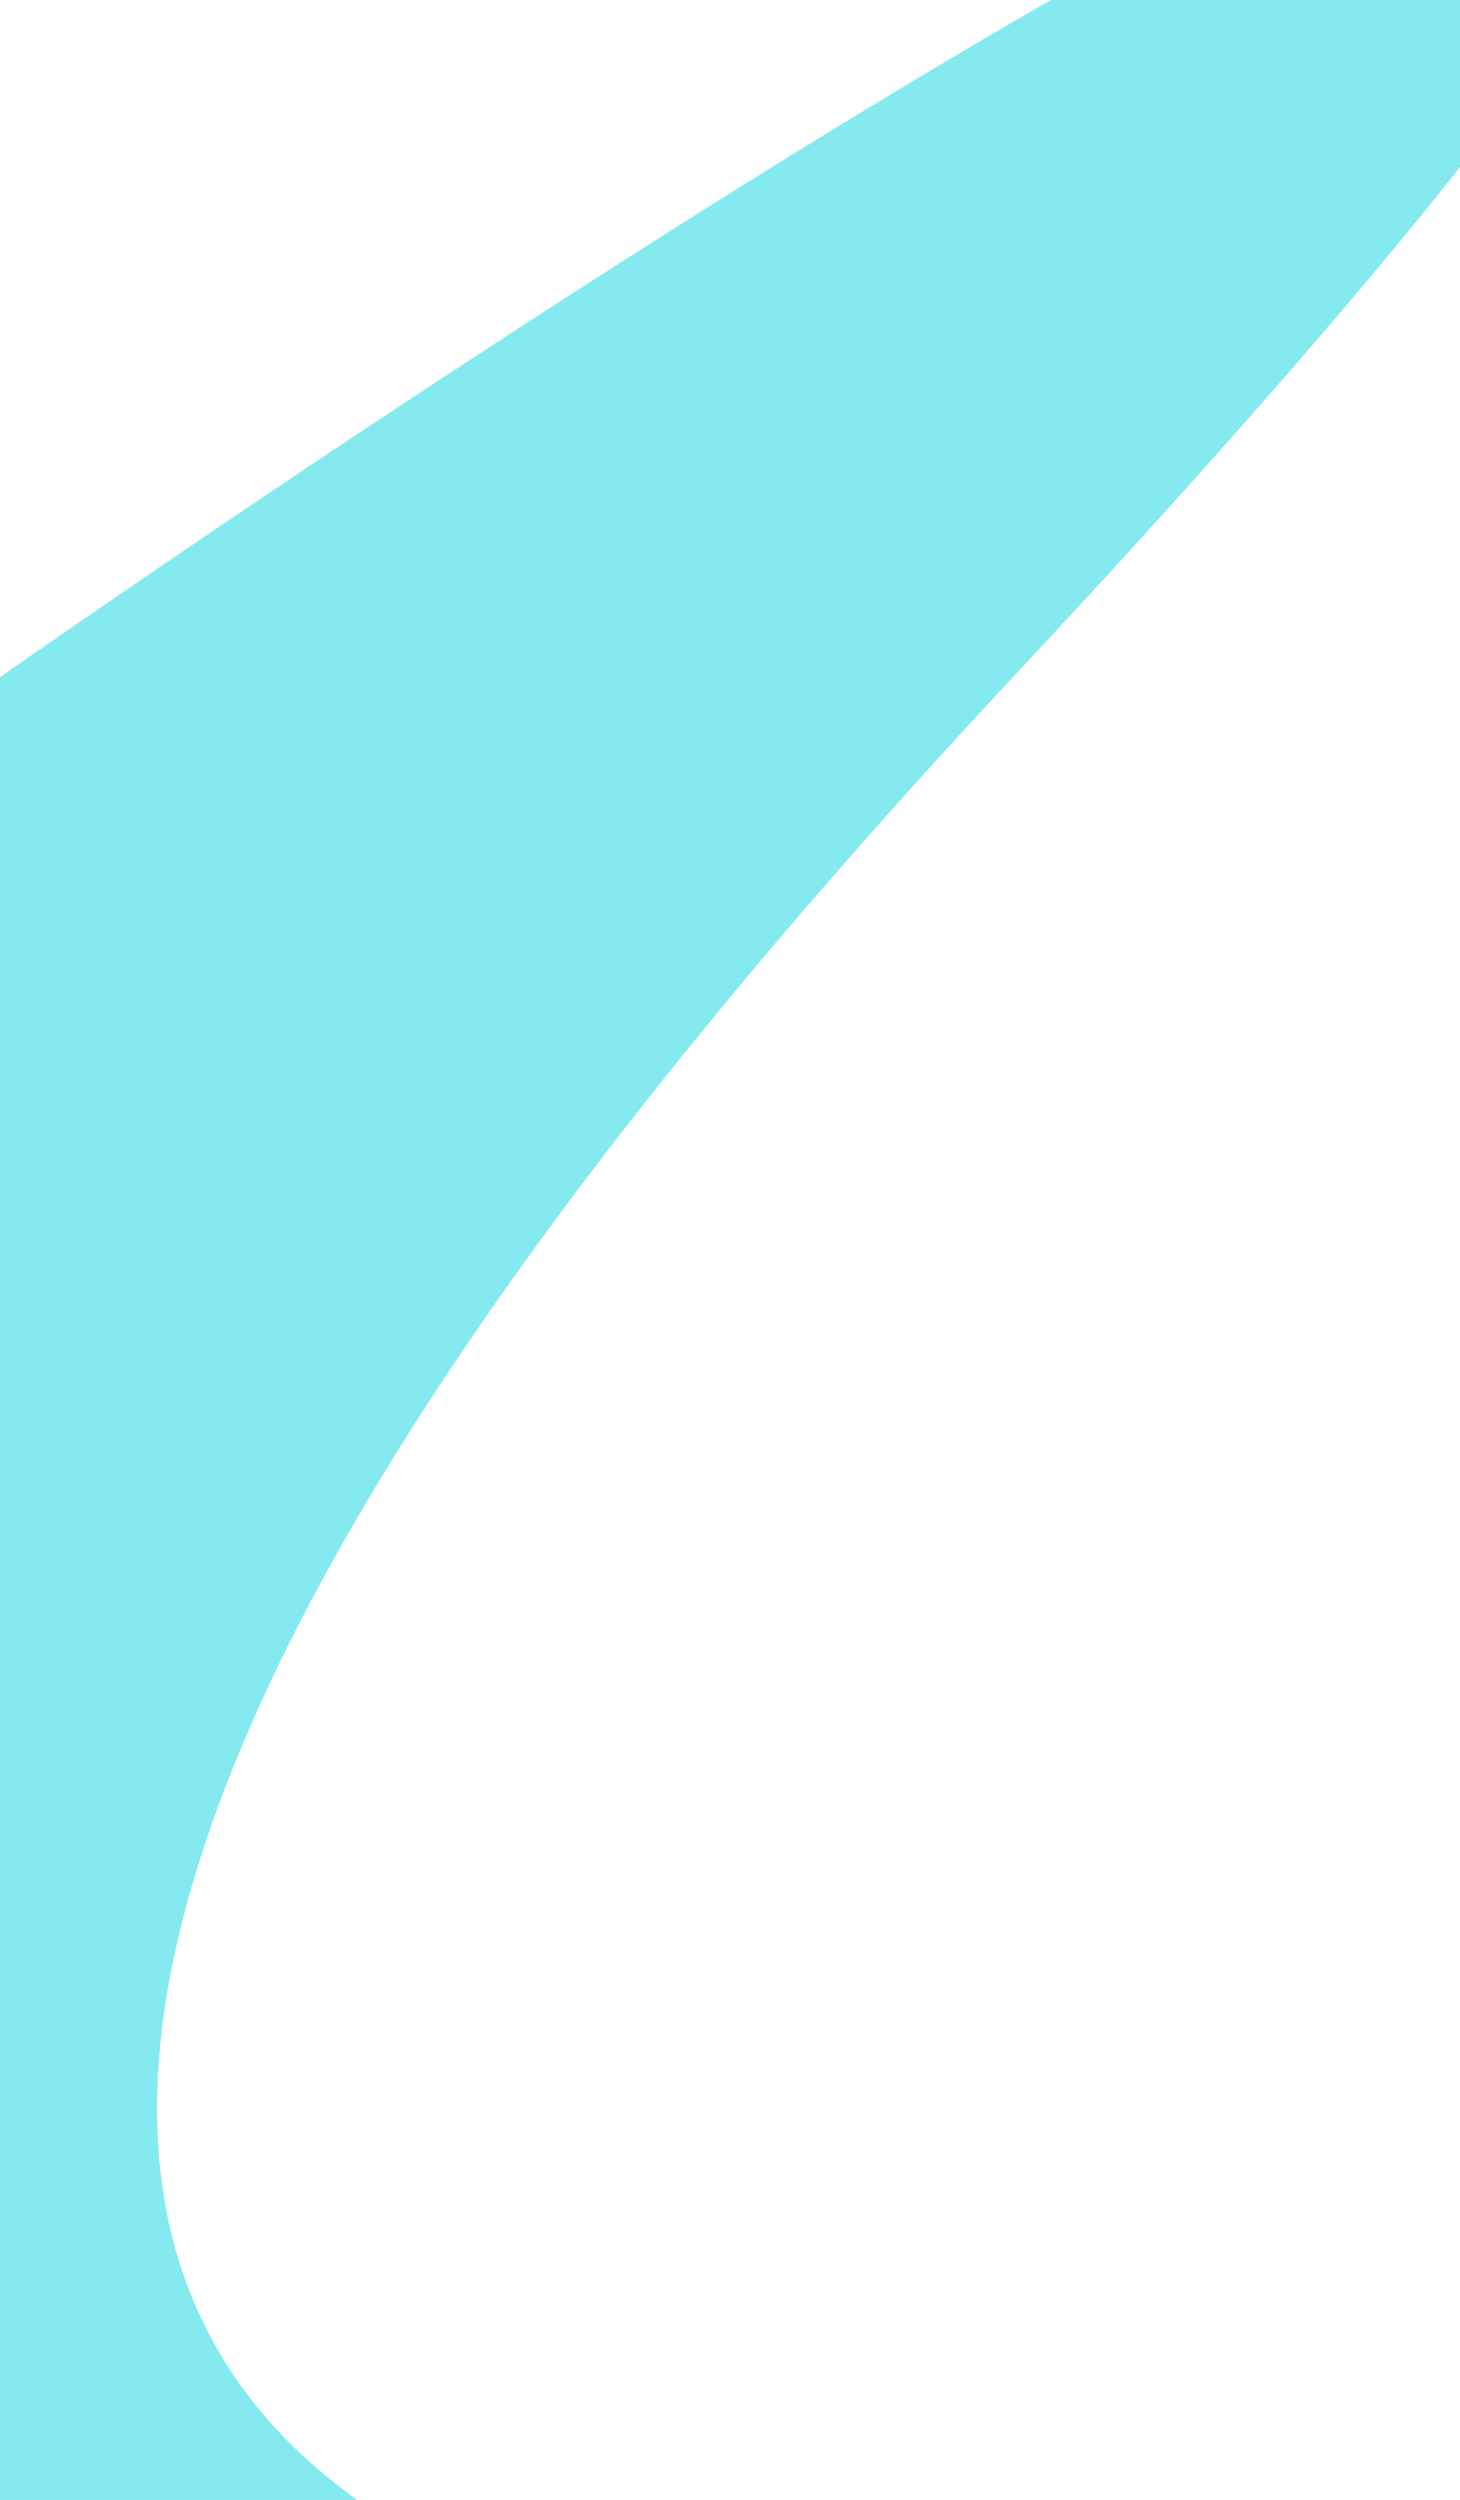 <svg width="360" height="616" viewBox="0 0 360 616" fill="none" xmlns="http://www.w3.org/2000/svg">
<path d="M0 166.873C0 166.873 726.786 -343.591 249.762 166.873C-227.261 677.338 253.513 656.887 253.513 656.887H0V166.873Z" fill="#0FD6E2" fill-opacity="0.51"/>
</svg>
